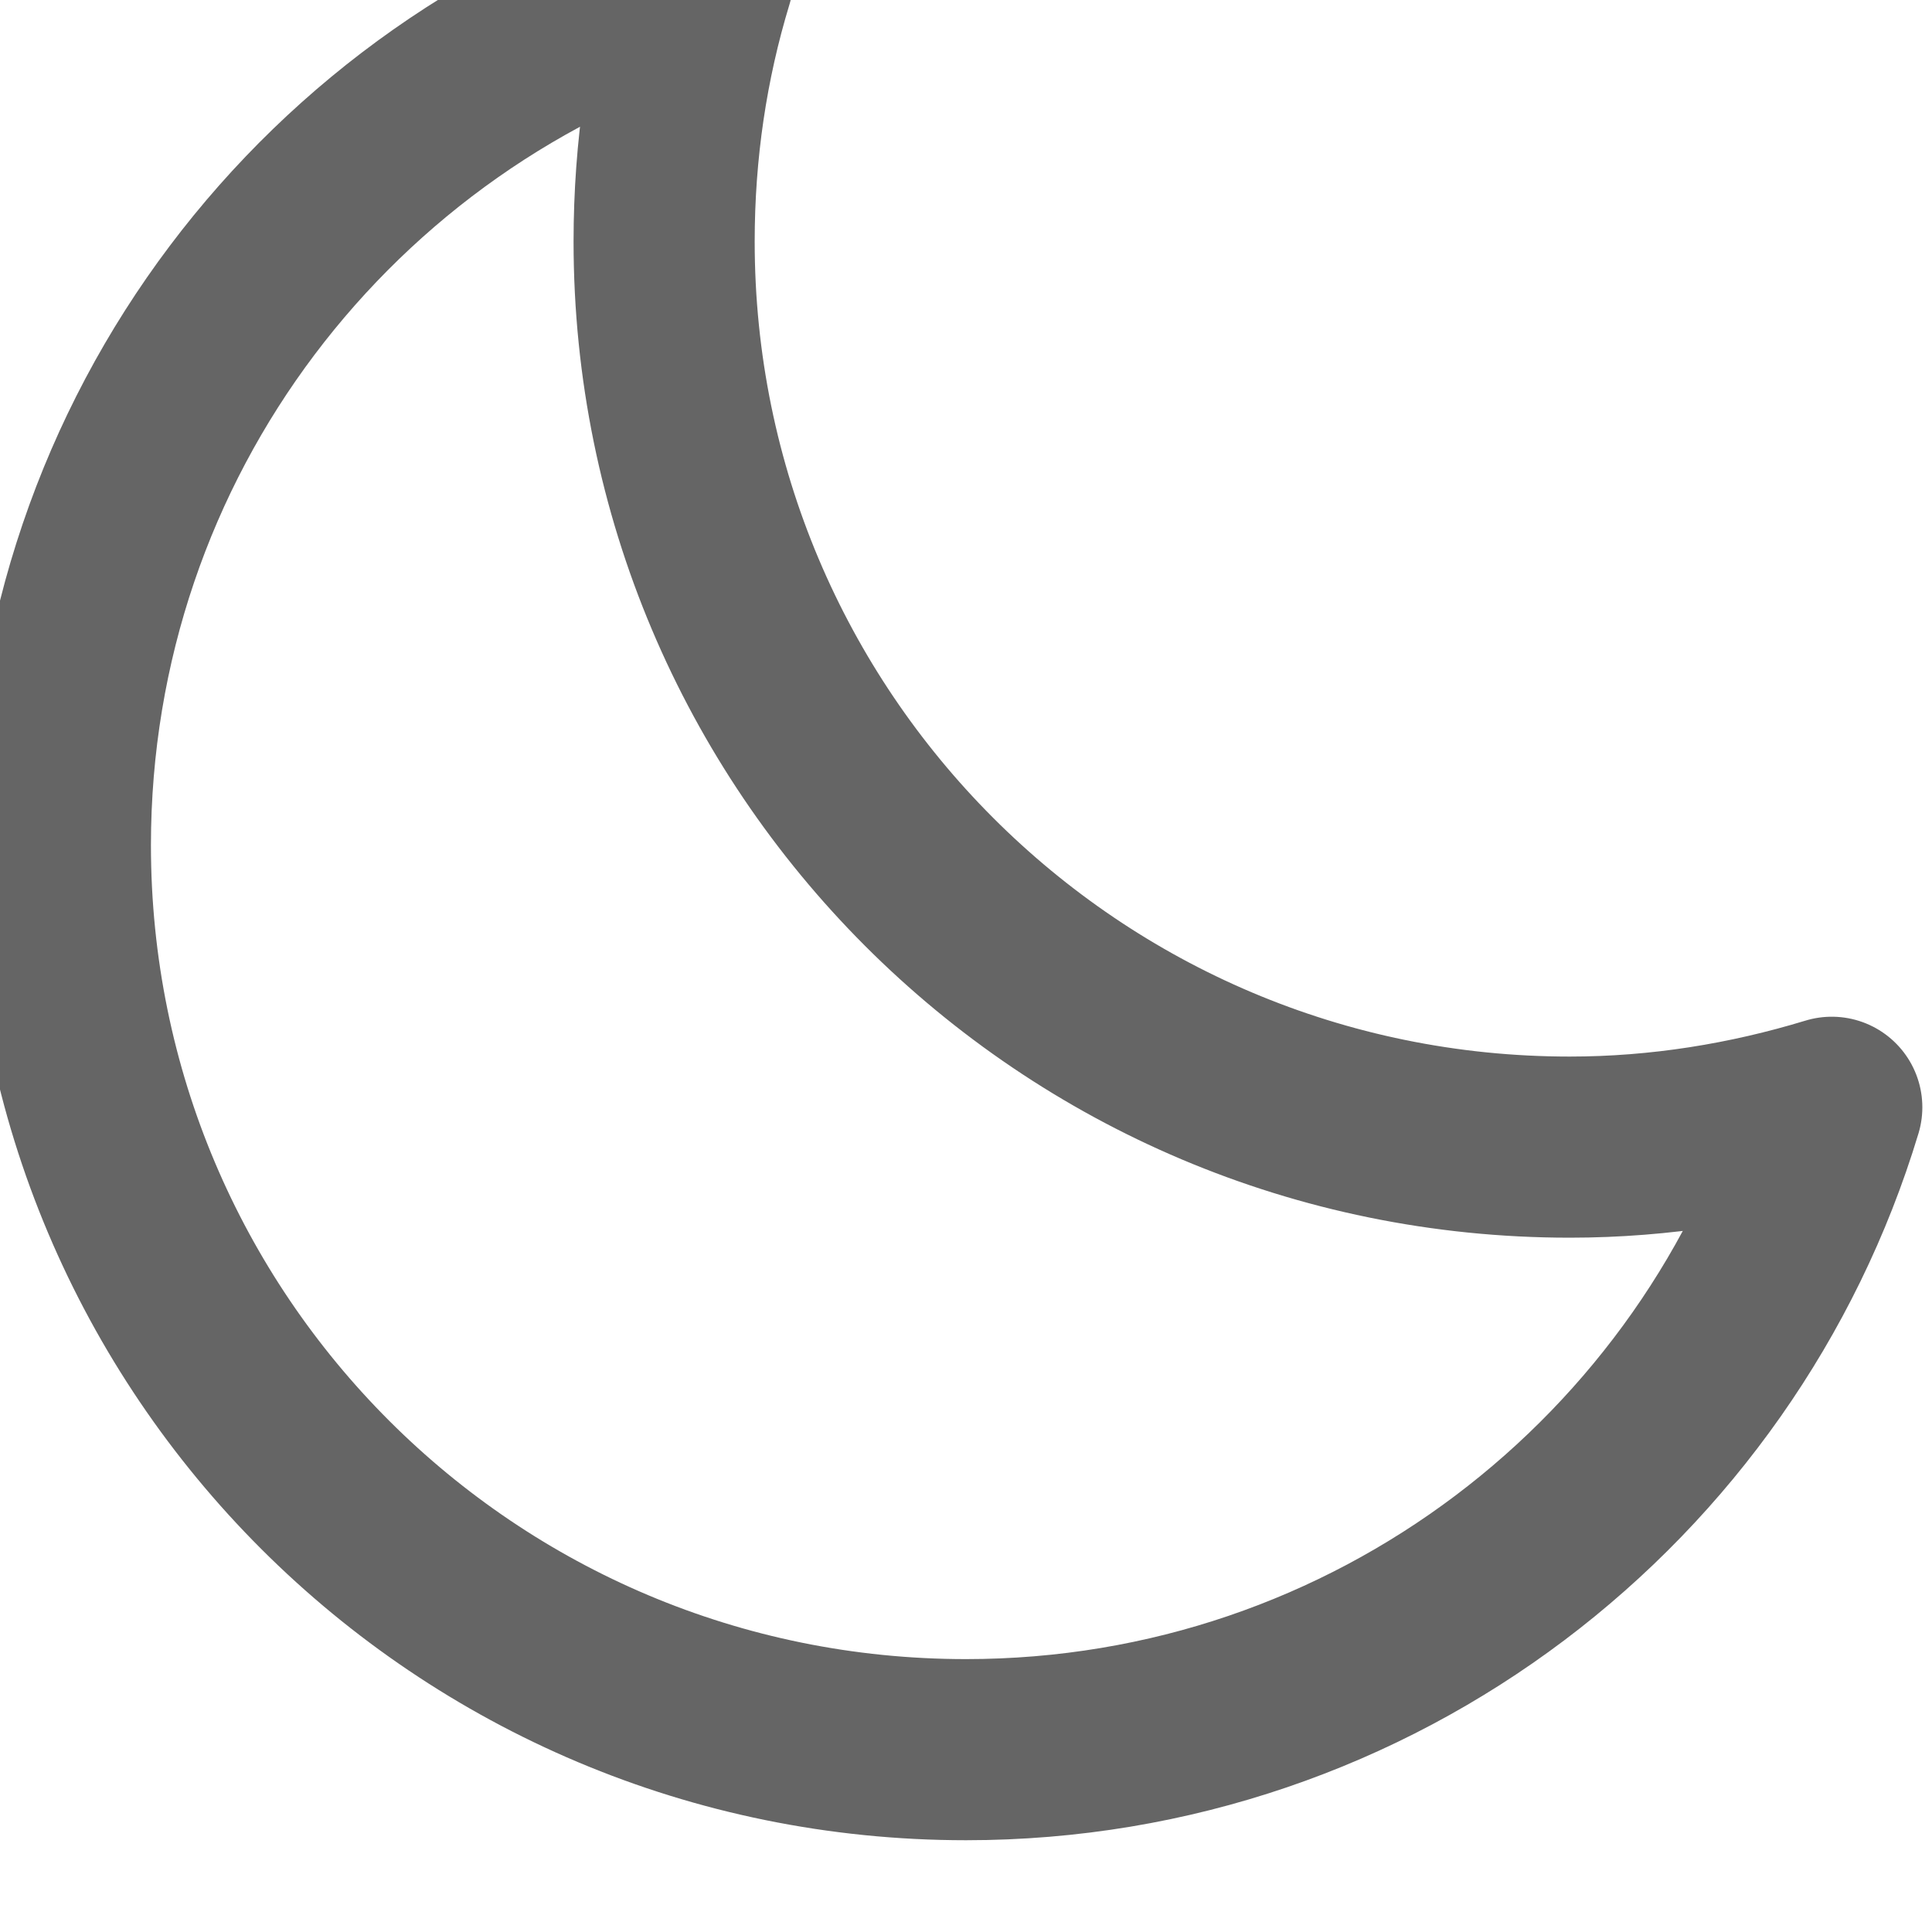 <svg width="16" height="16" viewBox="0 0 16 16" fill="none" xmlns="http://www.w3.org/2000/svg" xmlns:xlink="http://www.w3.org/1999/xlink">
    <desc>
        Created with Pixso.
    </desc>
    <defs/>
    <path id="Vector" d="M5.5 2C5.5 1.24 5.61 0.51 5.82 -0.18C2.74 0.75 0.5 3.61 0.5 7C0.5 11.14 3.85 14.49 8 14.49C11.38 14.49 14.24 12.25 15.17 9.17C14.48 9.38 13.75 9.5 13 9.5C8.85 9.5 5.5 6.14 5.5 2Z" stroke="#656565" stroke-opacity="1" stroke-width="1.5" stroke-linejoin="round"/>
</svg>
